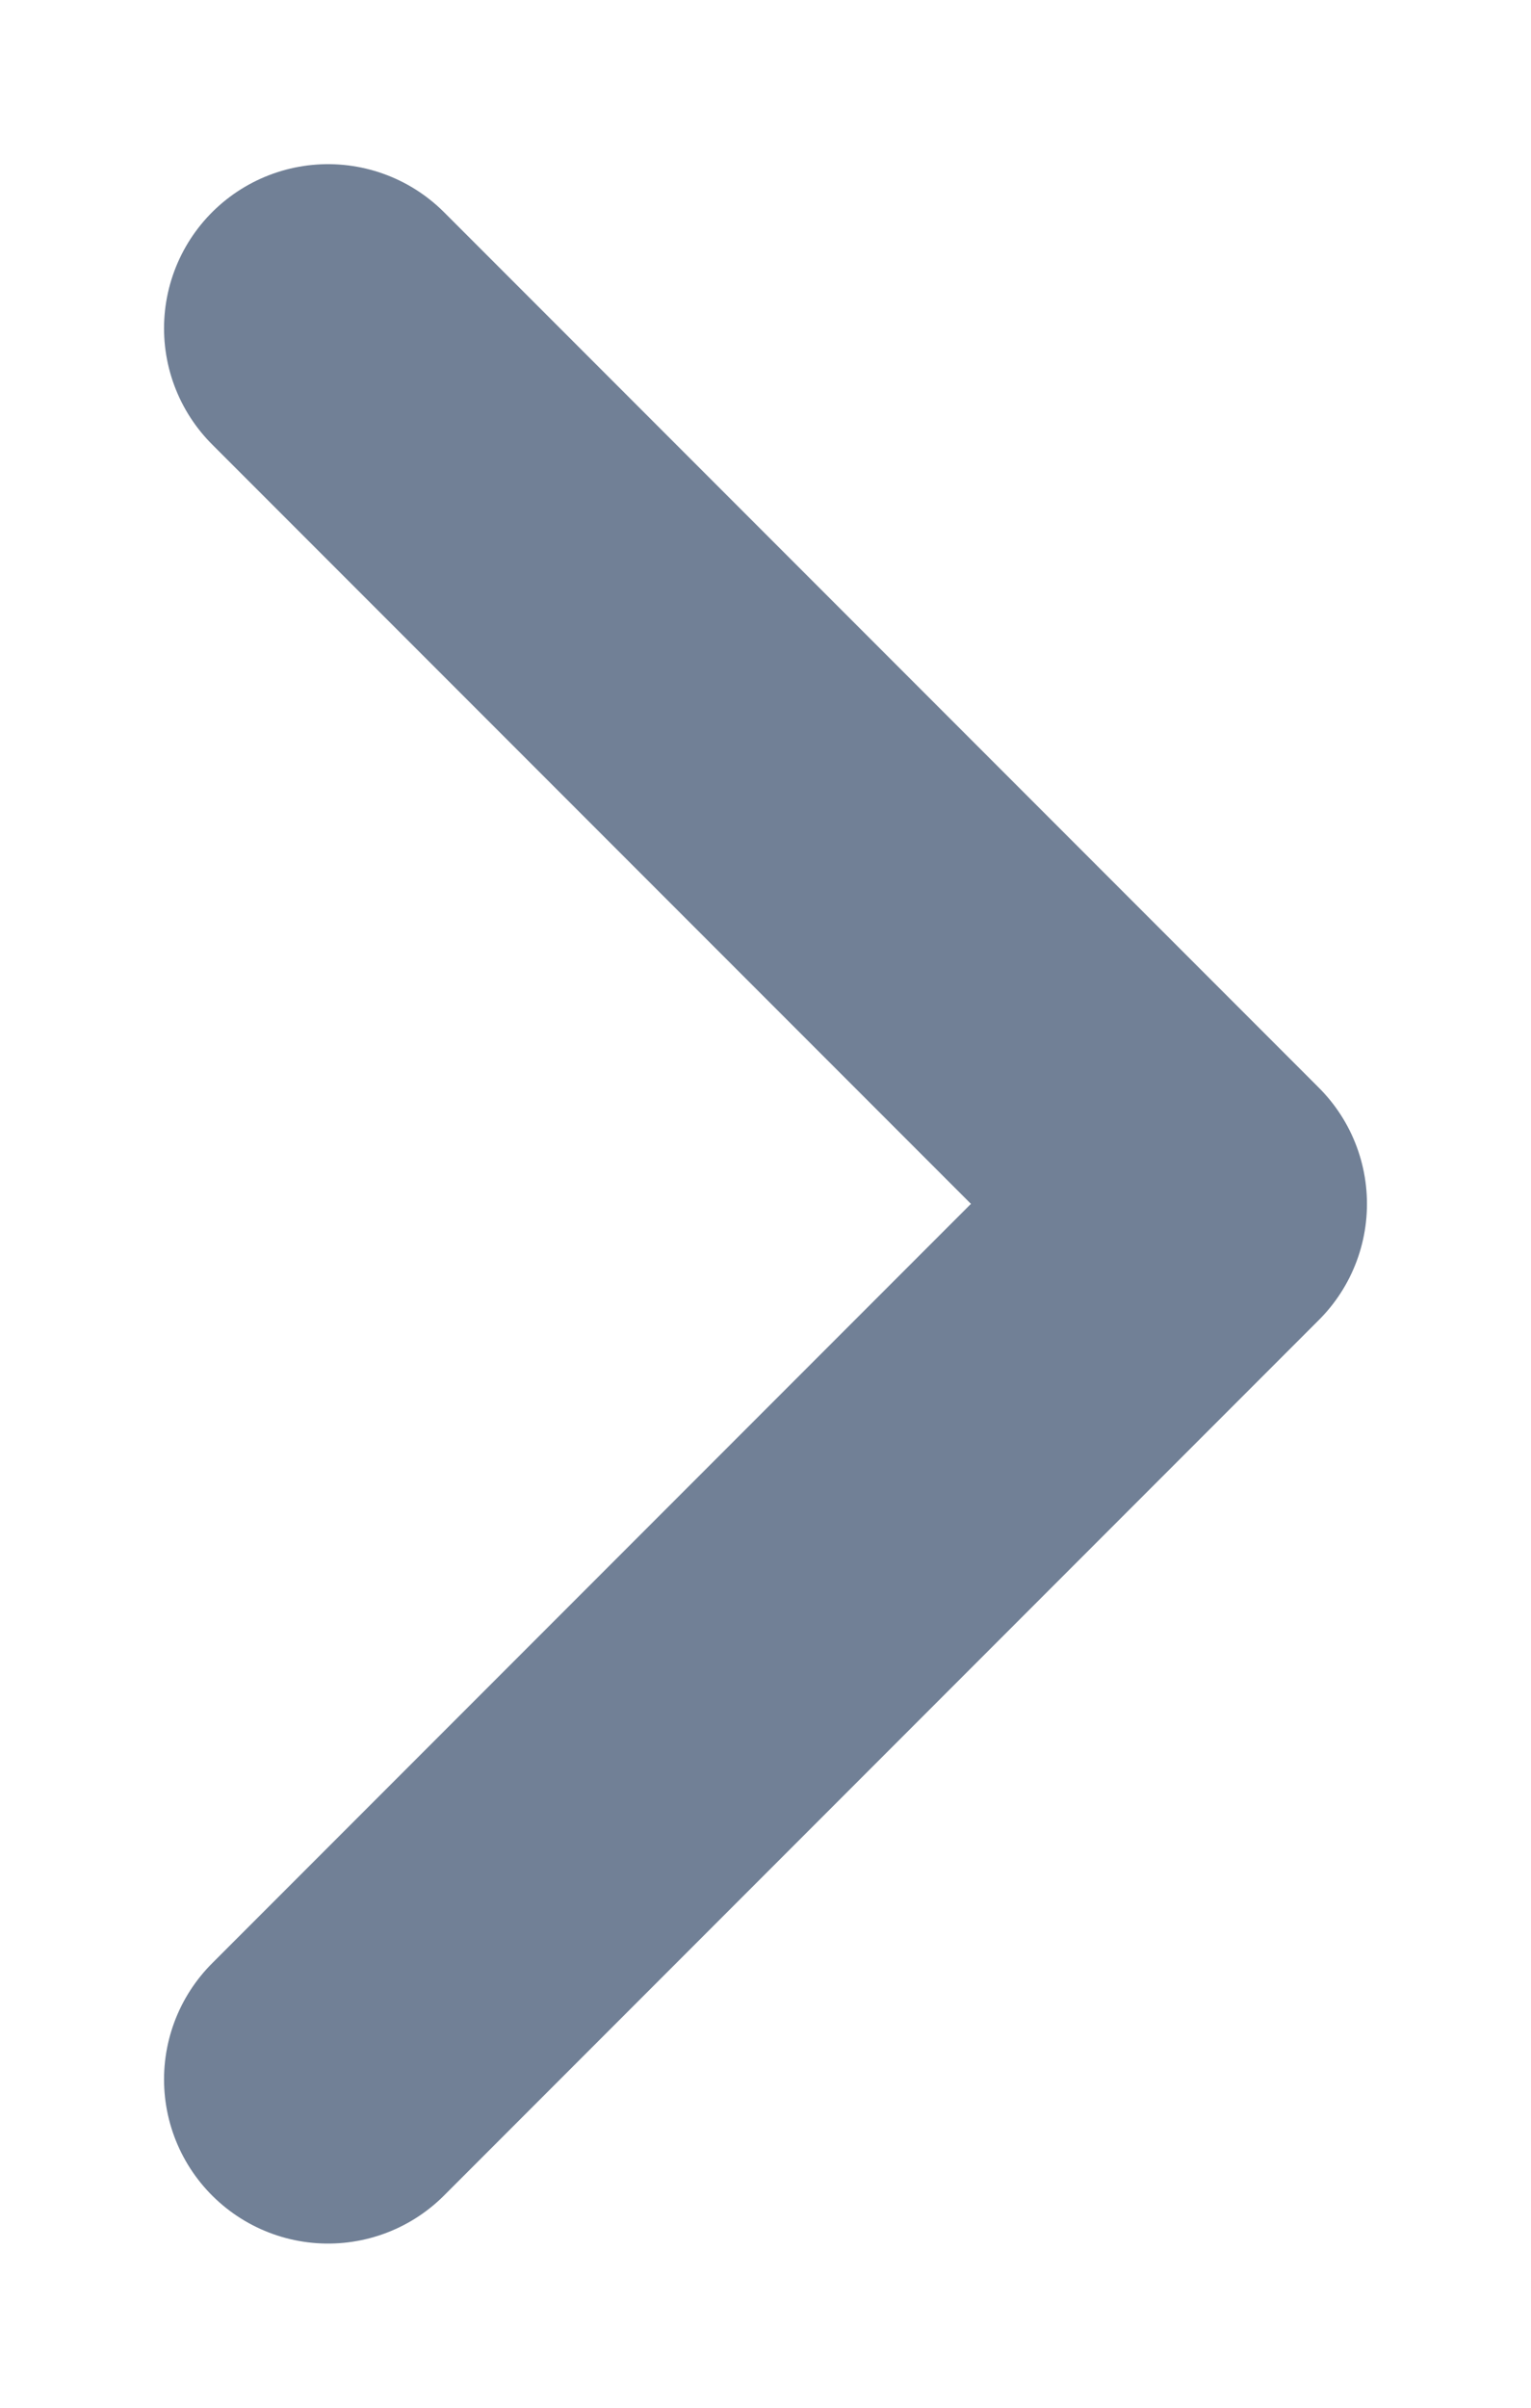 <svg width="7" height="11" viewBox="0 0 7 11" fill="none" xmlns="http://www.w3.org/2000/svg">
<path d="M1.5 9.5L5.5 5.5L1.5 1.5" stroke="#718096" stroke-width="1.5" stroke-linecap="round" stroke-linejoin="round"/>
</svg>
